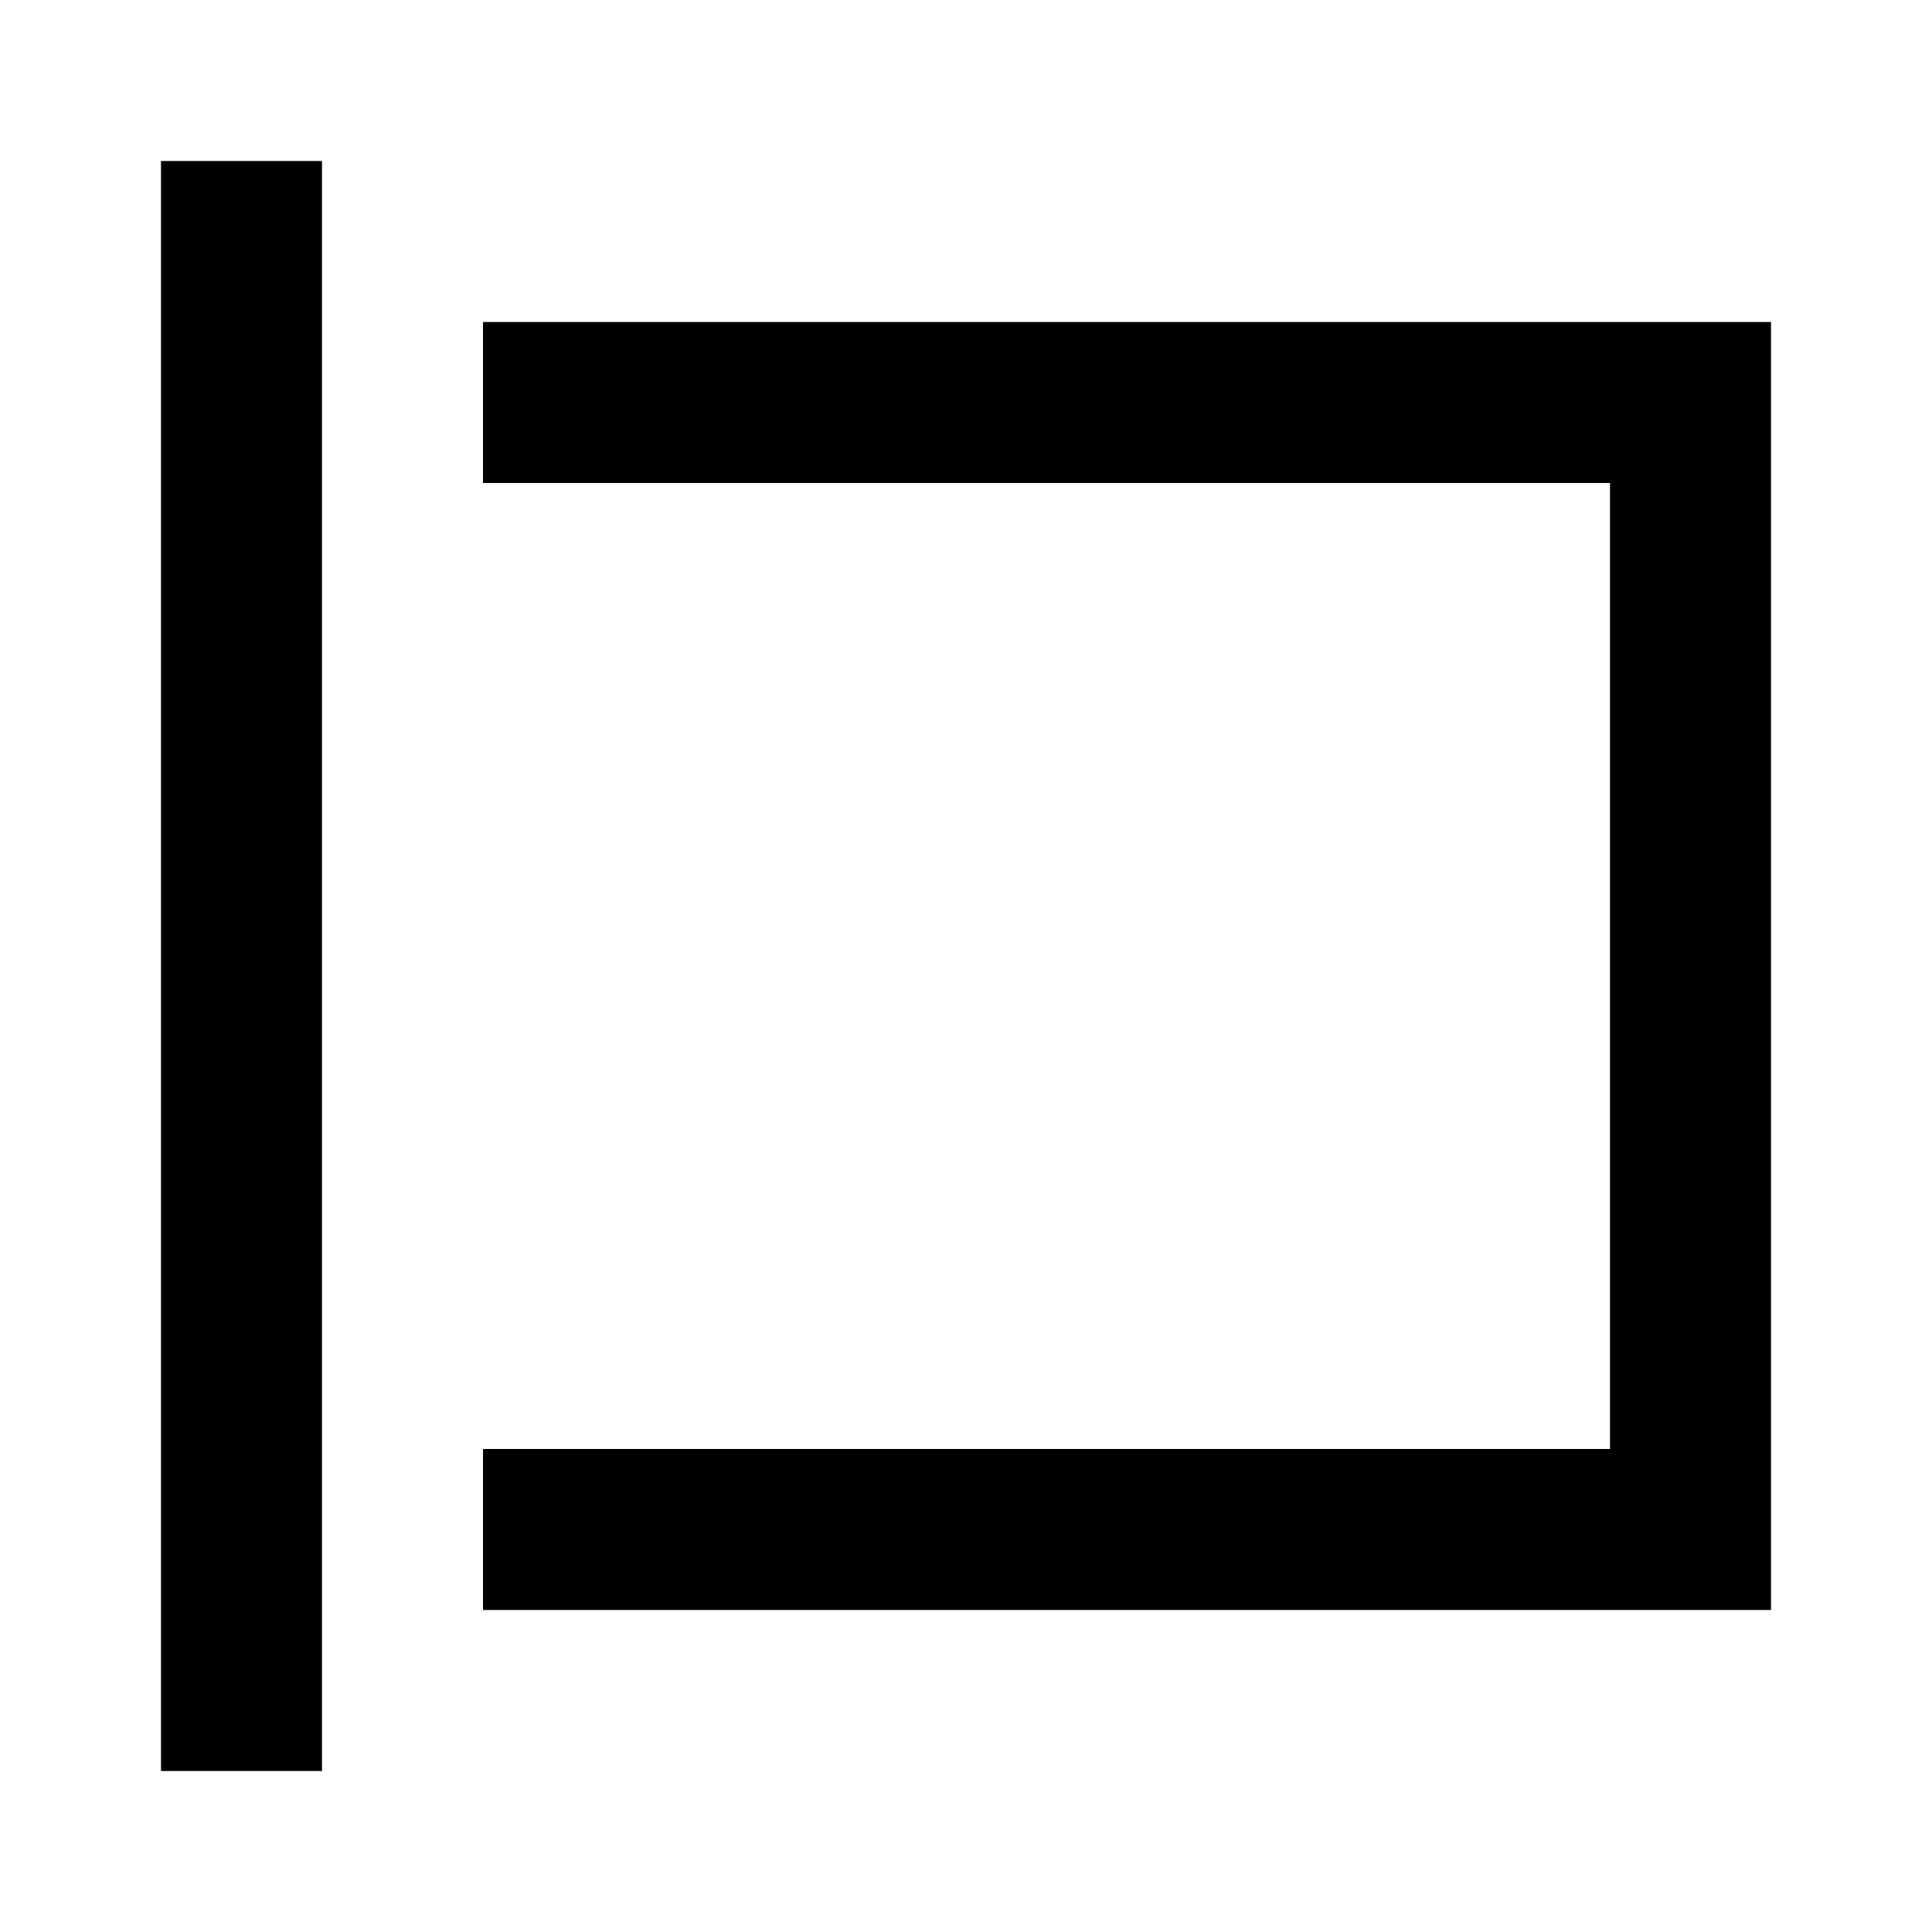 <svg width="24" height="24" viewBox="0 0 24 24" xmlns="http://www.w3.org/2000/svg">
    <path fill-rule="evenodd" clip-rule="evenodd" d="M6 4H22V20H6V18H20V6H6V4Z"/>
    <path fill-rule="evenodd" clip-rule="evenodd" d="M4 2V22H2V2H4Z"/>
</svg>
